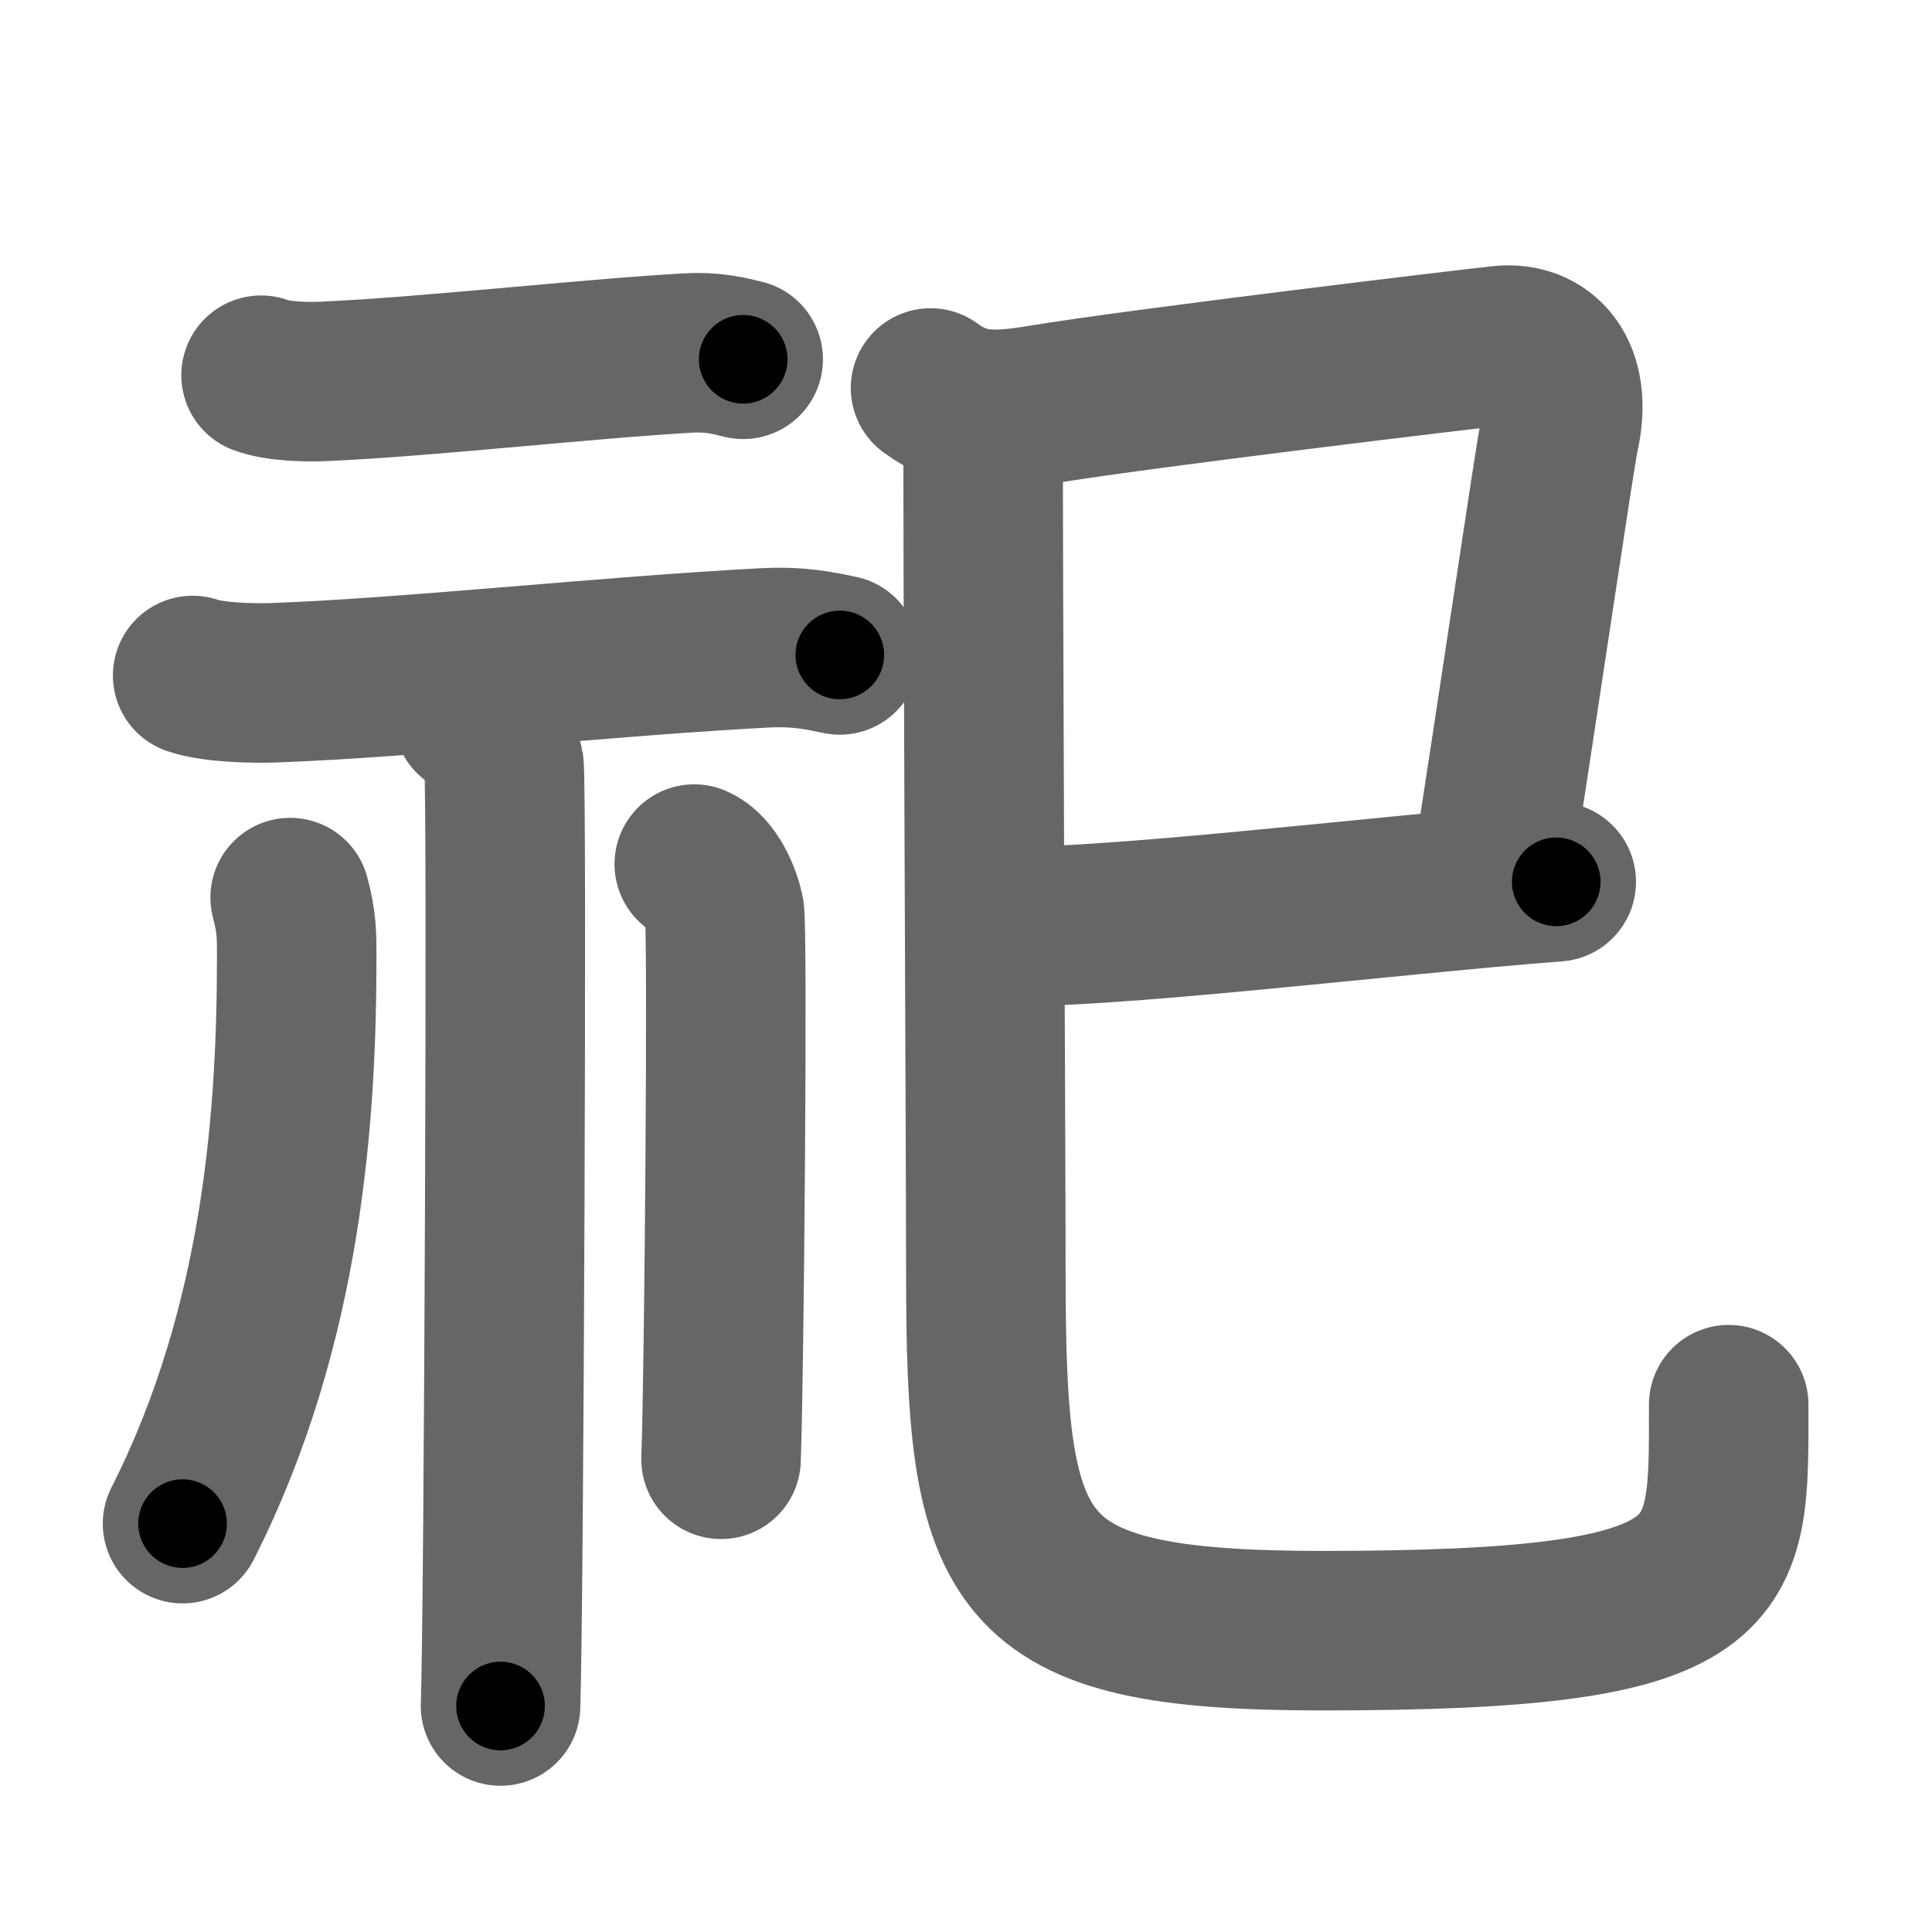 <svg xmlns="http://www.w3.org/2000/svg" width="109" height="109" viewBox="0 0 109 109" id="7940"><g fill="none" stroke="#666" stroke-width="9" stroke-linecap="round" stroke-linejoin="round"><g><g><g><path d="M14.73,21.17c0.91,0.35,2.56,0.39,3.47,0.35c5.68-0.24,14.8-1.27,20.56-1.6c1.51-0.09,2.42,0.17,3.17,0.35" /><path d="M10.87,38.11c1.2,0.41,3.39,0.45,4.59,0.41C23,38.25,34.5,37,43.19,36.55c1.99-0.1,3.19,0.2,4.19,0.4" /></g><g><path d="M26.7,40.43c0.96,0.42,1.54,1.89,1.73,2.74c0.19,0.84,0,47.82-0.19,53.08" /><path d="M16.37,50.64c0.38,1.42,0.37,2.15,0.37,3.34c0,8.76-0.75,20.76-6.44,31.98" /><path d="M39.17,48.75c0.95,0.41,1.52,1.86,1.7,2.69c0.19,0.83,0,25.73-0.19,30.89" /></g></g><g><g><path d="M52.5,21.89c1.9,1.39,3.52,1.39,6.3,0.93c5.65-0.93,24.18-3.15,25.91-3.33c2.28-0.23,4.07,1.52,3.26,5.1c-0.24,1.07-2.27,14.92-3.87,25.17" /><path d="M56.08,52.25C62,52.5,78,50.5,87.8,49.75" /><path d="M55.47,23.15c-0.03,7.6,0.15,41.71,0.15,48.6C55.62,88.5,57,92,74.6,92c23.4,0,22.93-3,22.93-12.75" /></g></g></g></g><g fill="none" stroke="#000" stroke-width="5" stroke-linecap="round" stroke-linejoin="round"><g><g><g><path d="M14.73,21.17c0.91,0.35,2.56,0.39,3.47,0.35c5.68-0.24,14.8-1.27,20.56-1.6c1.51-0.09,2.42,0.17,3.17,0.35" stroke-dasharray="27.335" stroke-dashoffset="27.335"><animate attributeName="stroke-dashoffset" values="27.335;27.335;0" dur="0.273s" fill="freeze" begin="0s;7940.click" /></path><path d="M10.87,38.11c1.2,0.41,3.39,0.45,4.59,0.41C23,38.25,34.5,37,43.19,36.55c1.99-0.1,3.19,0.2,4.19,0.4" stroke-dasharray="36.653" stroke-dashoffset="36.653"><animate attributeName="stroke-dashoffset" values="36.653" fill="freeze" begin="7940.click" /><animate attributeName="stroke-dashoffset" values="36.653;36.653;0" keyTimes="0;0.427;1" dur="0.64s" fill="freeze" begin="0s;7940.click" /></path></g><g><path d="M26.7,40.43c0.96,0.42,1.54,1.89,1.73,2.74c0.19,0.84,0,47.82-0.19,53.08" stroke-dasharray="56.425" stroke-dashoffset="56.425"><animate attributeName="stroke-dashoffset" values="56.425" fill="freeze" begin="7940.click" /><animate attributeName="stroke-dashoffset" values="56.425;56.425;0" keyTimes="0;0.532;1" dur="1.204s" fill="freeze" begin="0s;7940.click" /></path><path d="M16.37,50.64c0.38,1.42,0.37,2.15,0.37,3.34c0,8.76-0.75,20.76-6.44,31.98" stroke-dasharray="36.308" stroke-dashoffset="36.308"><animate attributeName="stroke-dashoffset" values="36.308" fill="freeze" begin="7940.click" /><animate attributeName="stroke-dashoffset" values="36.308;36.308;0" keyTimes="0;0.768;1" dur="1.567s" fill="freeze" begin="0s;7940.click" /></path><path d="M39.17,48.75c0.95,0.41,1.52,1.86,1.7,2.69c0.19,0.83,0,25.73-0.19,30.89" stroke-dasharray="34.179" stroke-dashoffset="34.179"><animate attributeName="stroke-dashoffset" values="34.179" fill="freeze" begin="7940.click" /><animate attributeName="stroke-dashoffset" values="34.179;34.179;0" keyTimes="0;0.821;1" dur="1.909s" fill="freeze" begin="0s;7940.click" /></path></g></g><g><g><path d="M52.5,21.89c1.9,1.39,3.52,1.39,6.3,0.93c5.65-0.93,24.18-3.15,25.91-3.33c2.28-0.23,4.07,1.52,3.26,5.1c-0.24,1.07-2.27,14.92-3.87,25.17" stroke-dasharray="65.456" stroke-dashoffset="65.456"><animate attributeName="stroke-dashoffset" values="65.456" fill="freeze" begin="7940.click" /><animate attributeName="stroke-dashoffset" values="65.456;65.456;0" keyTimes="0;0.795;1" dur="2.401s" fill="freeze" begin="0s;7940.click" /></path><path d="M56.08,52.25C62,52.5,78,50.5,87.8,49.75" stroke-dasharray="31.832" stroke-dashoffset="31.832"><animate attributeName="stroke-dashoffset" values="31.832" fill="freeze" begin="7940.click" /><animate attributeName="stroke-dashoffset" values="31.832;31.832;0" keyTimes="0;0.883;1" dur="2.719s" fill="freeze" begin="0s;7940.click" /></path><path d="M55.47,23.15c-0.03,7.6,0.15,41.71,0.15,48.6C55.62,88.5,57,92,74.6,92c23.4,0,22.93-3,22.93-12.75" stroke-dasharray="114.074" stroke-dashoffset="114.074"><animate attributeName="stroke-dashoffset" values="114.074" fill="freeze" begin="7940.click" /><animate attributeName="stroke-dashoffset" values="114.074;114.074;0" keyTimes="0;0.76;1" dur="3.577s" fill="freeze" begin="0s;7940.click" /></path></g></g></g></g></svg>